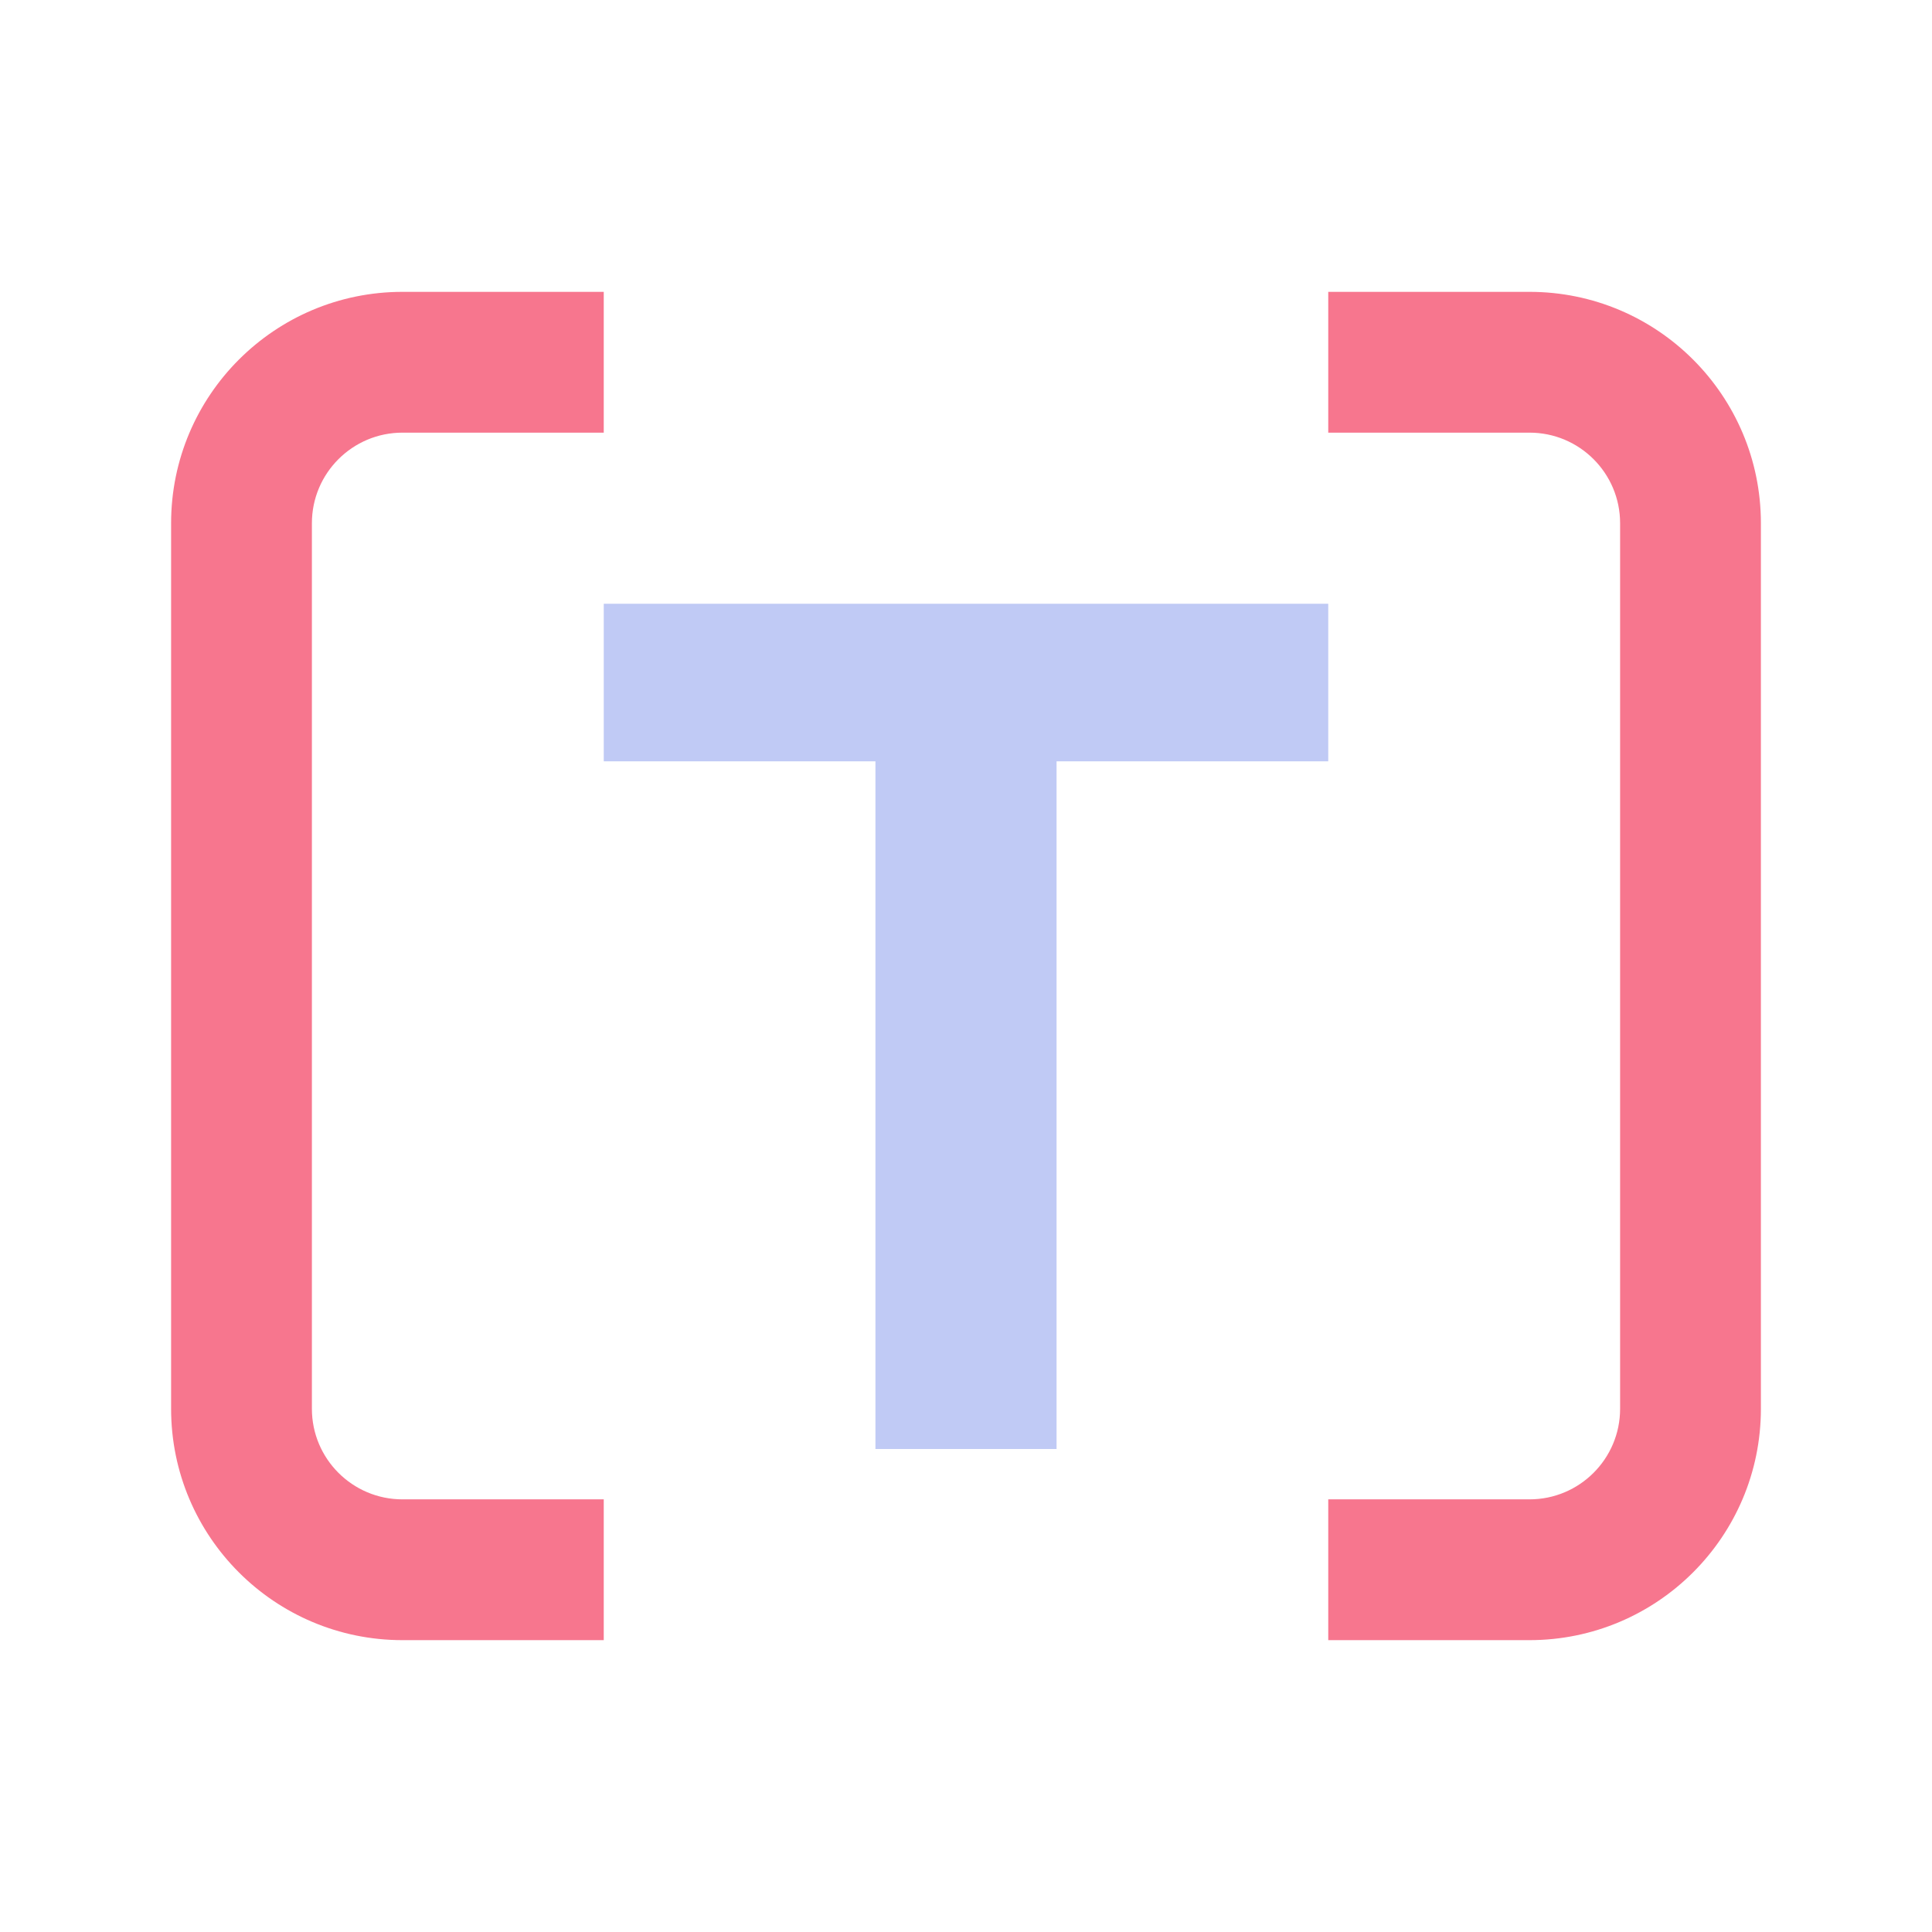 <svg width="16" height="16" viewBox="0 0 16 16" fill="none" xmlns="http://www.w3.org/2000/svg">
<path d="M5 6.305V5H11V6.305H8.75V12H7.25V6.305H5Z" fill="#C0CAF5"/>
<path d="M5 2.417H3.333C2.275 2.417 1.417 3.275 1.417 4.333V11.667C1.417 12.725 2.275 13.583 3.333 13.583H5V12.417H3.333C2.919 12.417 2.583 12.081 2.583 11.667V4.333C2.583 3.919 2.919 3.583 3.333 3.583H5V2.417Z" fill="#F7768E"/>
<path d="M11 12.417V13.583H12.666C13.724 13.583 14.583 12.725 14.583 11.667V4.333C14.583 3.275 13.725 2.417 12.667 2.417H11V3.583H12.667C13.081 3.583 13.417 3.919 13.417 4.333V11.667C13.417 12.081 13.081 12.417 12.667 12.417H11Z" fill="#F7768E"/>
</svg>
